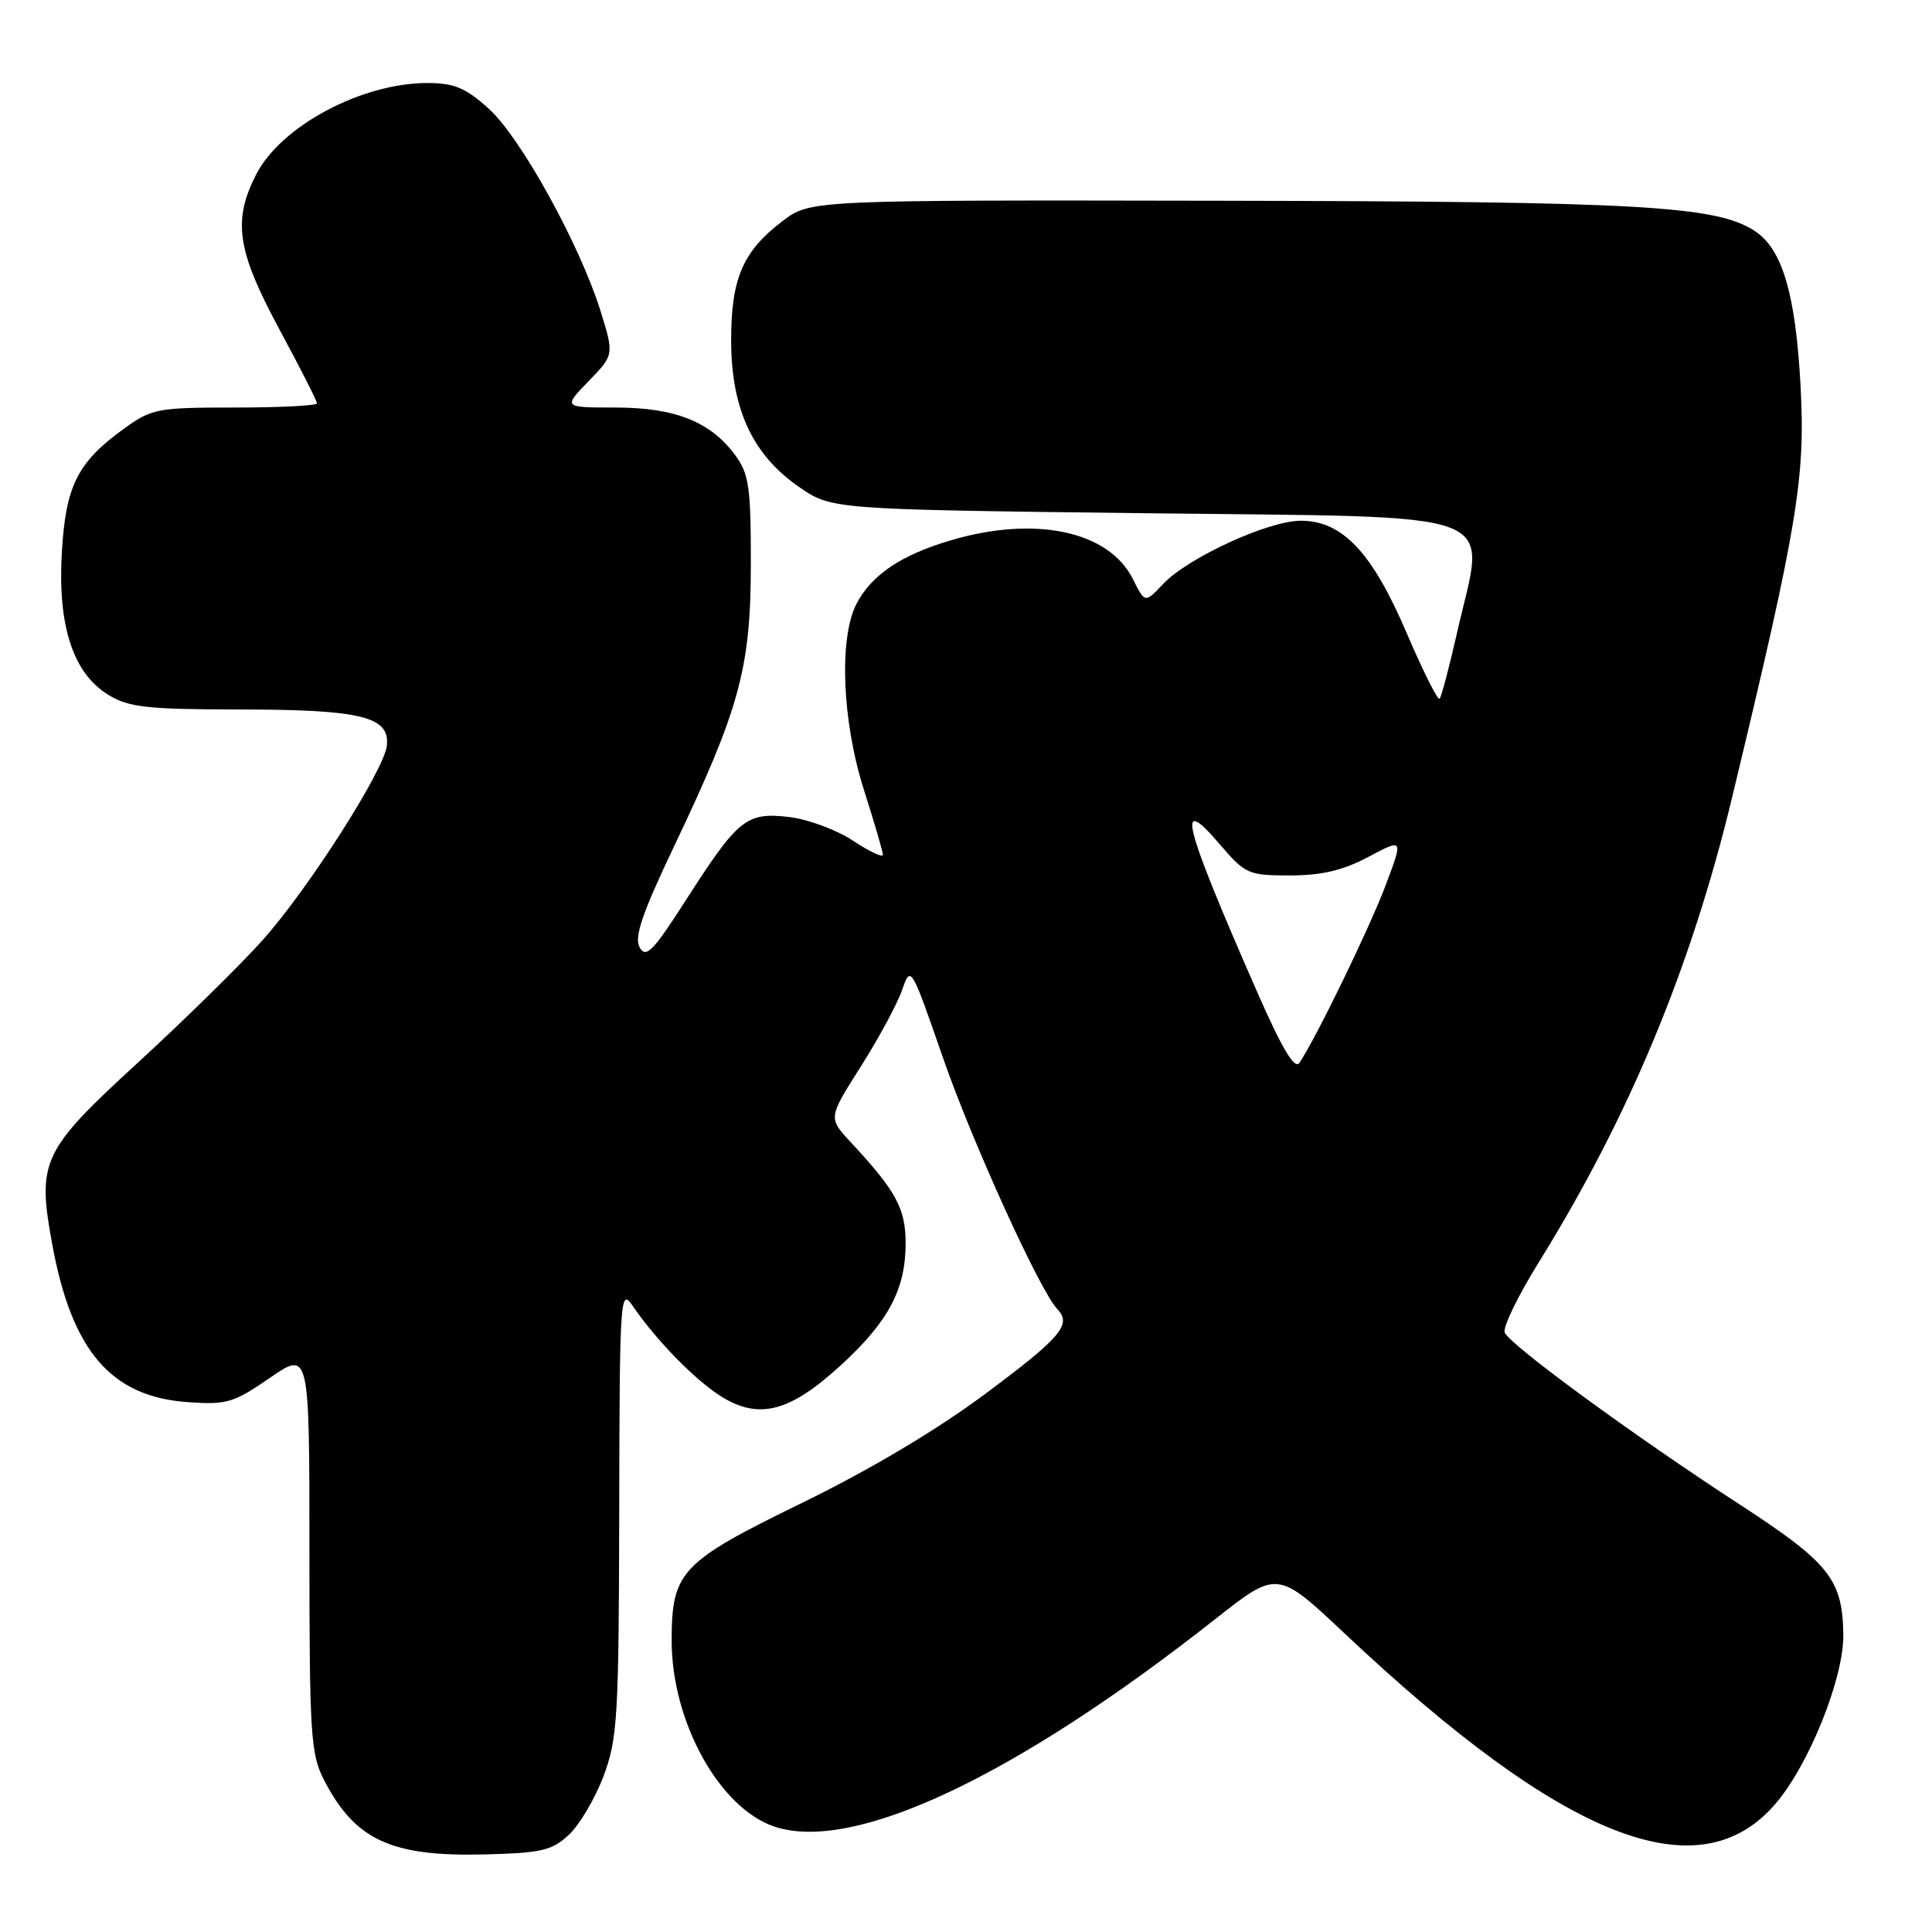 <?xml version="1.0" encoding="UTF-8" standalone="no"?>
<!DOCTYPE svg PUBLIC "-//W3C//DTD SVG 1.1//EN" "http://www.w3.org/Graphics/SVG/1.1/DTD/svg11.dtd" >
<svg xmlns="http://www.w3.org/2000/svg" xmlns:xlink="http://www.w3.org/1999/xlink" version="1.1" viewBox="0 0 256 256">
 <g >
 <path fill="currentColor"
d=" M 75.41 243.09 C 76.82 241.76 78.88 238.25 79.99 235.30 C 81.83 230.37 82.00 227.45 82.05 200.21 C 82.10 171.94 82.19 170.62 83.80 172.99 C 86.94 177.60 92.17 182.94 95.63 185.08 C 100.59 188.14 104.66 187.08 111.34 180.97 C 117.72 175.14 120.00 170.86 120.00 164.73 C 120.00 160.12 118.73 157.80 112.70 151.32 C 109.74 148.13 109.74 148.13 114.06 141.32 C 116.44 137.57 118.90 133.01 119.53 131.19 C 120.68 127.89 120.71 127.94 124.96 140.19 C 128.82 151.32 137.80 171.06 140.09 173.45 C 142.05 175.49 140.64 177.17 130.75 184.55 C 124.18 189.45 115.39 194.69 106.25 199.15 C 90.17 207.00 89.00 208.24 89.00 217.41 C 89.00 228.18 95.36 239.64 102.66 242.05 C 113.13 245.51 134.51 235.43 161.01 214.55 C 169.26 208.05 169.26 208.05 178.22 216.49 C 207.23 243.80 225.12 250.86 235.28 238.99 C 239.73 233.79 244.34 222.28 244.25 216.58 C 244.14 209.26 242.41 207.09 230.50 199.34 C 216.37 190.15 200.00 178.16 199.38 176.56 C 199.12 175.87 201.13 171.72 203.86 167.32 C 215.87 147.96 224.07 128.25 229.51 105.67 C 238.20 69.57 239.23 63.37 238.59 51.26 C 237.94 38.99 236.18 33.00 232.52 30.61 C 227.43 27.27 217.49 26.70 161.93 26.60 C 107.36 26.50 107.36 26.50 103.68 29.30 C 98.40 33.32 96.86 36.94 96.88 45.21 C 96.91 54.21 99.72 60.25 105.83 64.49 C 110.17 67.50 110.17 67.50 151.17 68.00 C 200.61 68.60 196.83 67.18 193.07 83.83 C 192.03 88.40 190.99 92.35 190.75 92.59 C 190.51 92.83 188.55 88.92 186.40 83.90 C 181.81 73.17 177.88 69.00 172.36 69.00 C 168.05 69.00 157.37 73.91 154.09 77.41 C 151.71 79.93 151.71 79.93 150.11 76.72 C 146.92 70.35 137.15 68.28 125.93 71.61 C 119.36 73.56 115.47 76.19 113.48 80.03 C 111.14 84.57 111.58 95.62 114.49 104.71 C 115.86 109.00 116.98 112.84 116.99 113.26 C 116.99 113.68 115.21 112.84 113.02 111.39 C 110.83 109.94 106.99 108.53 104.49 108.25 C 98.88 107.61 97.80 108.49 90.86 119.31 C 86.54 126.05 85.59 127.02 84.76 125.54 C 84.01 124.19 85.07 121.07 89.32 112.14 C 98.02 93.86 99.47 88.55 99.49 74.83 C 99.50 64.58 99.25 62.80 97.43 60.33 C 94.17 55.88 89.45 54.00 81.55 54.00 C 74.61 54.00 74.61 54.00 77.99 50.51 C 81.37 47.02 81.37 47.02 79.59 41.26 C 76.86 32.48 69.01 18.24 64.78 14.42 C 61.69 11.63 60.19 11.00 56.62 11.00 C 47.90 11.00 37.20 16.72 33.93 23.14 C 30.81 29.25 31.41 33.22 37.00 43.60 C 39.75 48.70 42.00 53.12 42.00 53.44 C 42.00 53.75 37.12 54.00 31.15 54.00 C 20.81 54.00 20.12 54.13 16.36 56.85 C 10.25 61.28 8.70 64.39 8.19 73.26 C 7.63 82.95 9.69 89.23 14.37 92.08 C 17.07 93.73 19.50 94.00 32.00 94.01 C 47.90 94.03 51.68 94.97 51.26 98.80 C 50.91 102.05 40.86 117.79 34.81 124.56 C 31.89 127.83 24.45 135.13 18.29 140.79 C 5.53 152.49 4.89 153.85 6.93 164.92 C 9.52 179.02 14.71 185.06 24.85 185.79 C 30.03 186.16 30.94 185.90 35.75 182.58 C 41.00 178.97 41.00 178.97 41.00 205.52 C 41.00 229.66 41.17 232.42 42.90 235.79 C 47.01 243.80 51.79 246.03 64.17 245.72 C 71.80 245.53 73.15 245.21 75.41 243.09 Z  M 166.53 131.33 C 156.76 109.03 155.73 104.99 161.58 111.82 C 165.01 115.83 165.39 116.00 170.93 116.00 C 175.14 116.00 177.95 115.33 181.33 113.54 C 185.95 111.08 185.95 111.08 183.61 117.29 C 181.48 122.96 174.36 137.61 172.18 140.83 C 171.55 141.77 169.88 138.96 166.53 131.33 Z "/>
</g>
</svg>